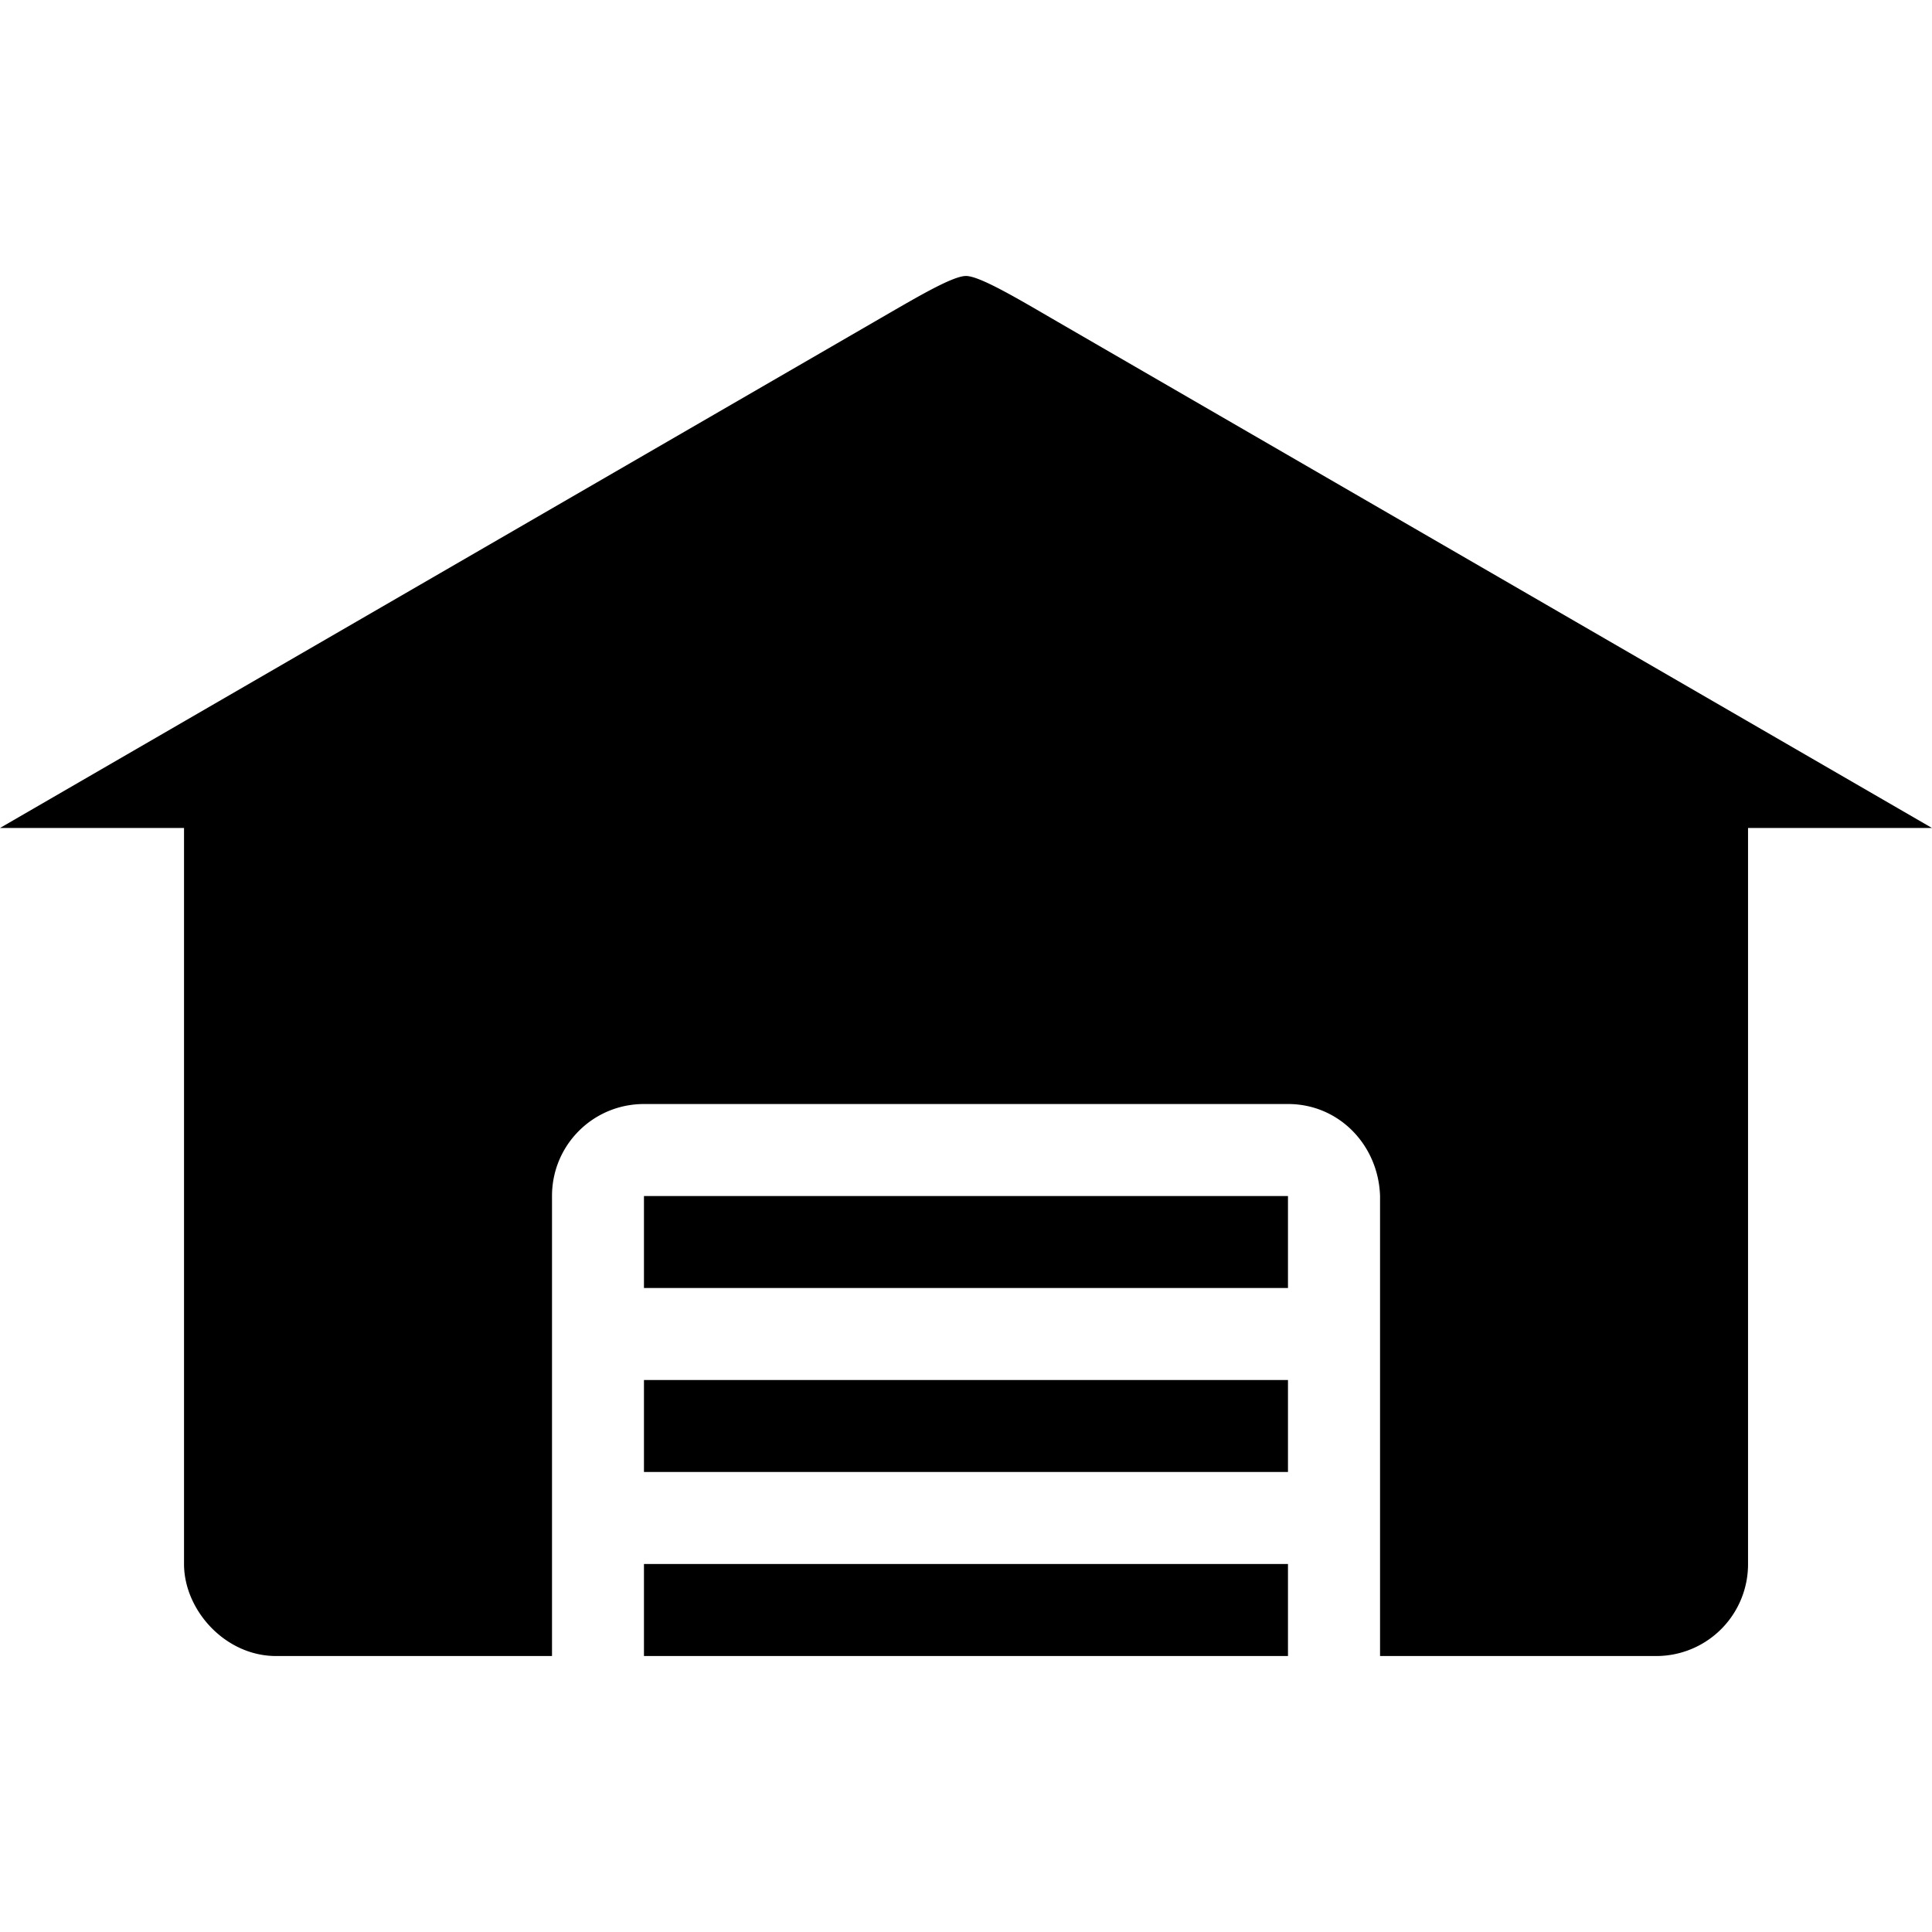 <svg xmlns="http://www.w3.org/2000/svg" width="32" height="32"><path d="M14.476 5.333 0 13.714h3.048V25.905c0 .762.68 1.524 1.524 1.524h4.571v-7.62c0-.844.68-1.523 1.524-1.523h10.667c.844 0 1.497.68 1.524 1.523v7.62h4.57a1.52 1.52 0 0 0 1.525-1.524V13.714H32l-14.476-8.38c-.651-.378-1.292-.762-1.524-.763-.231 0-.862.38-1.524.762zm-3.81 14.476v1.524h10.667V19.81H10.667zm0 3.048v1.524h10.667v-1.524H10.667zm0 3.048v1.524h10.667v-1.524H10.667z"/></svg>